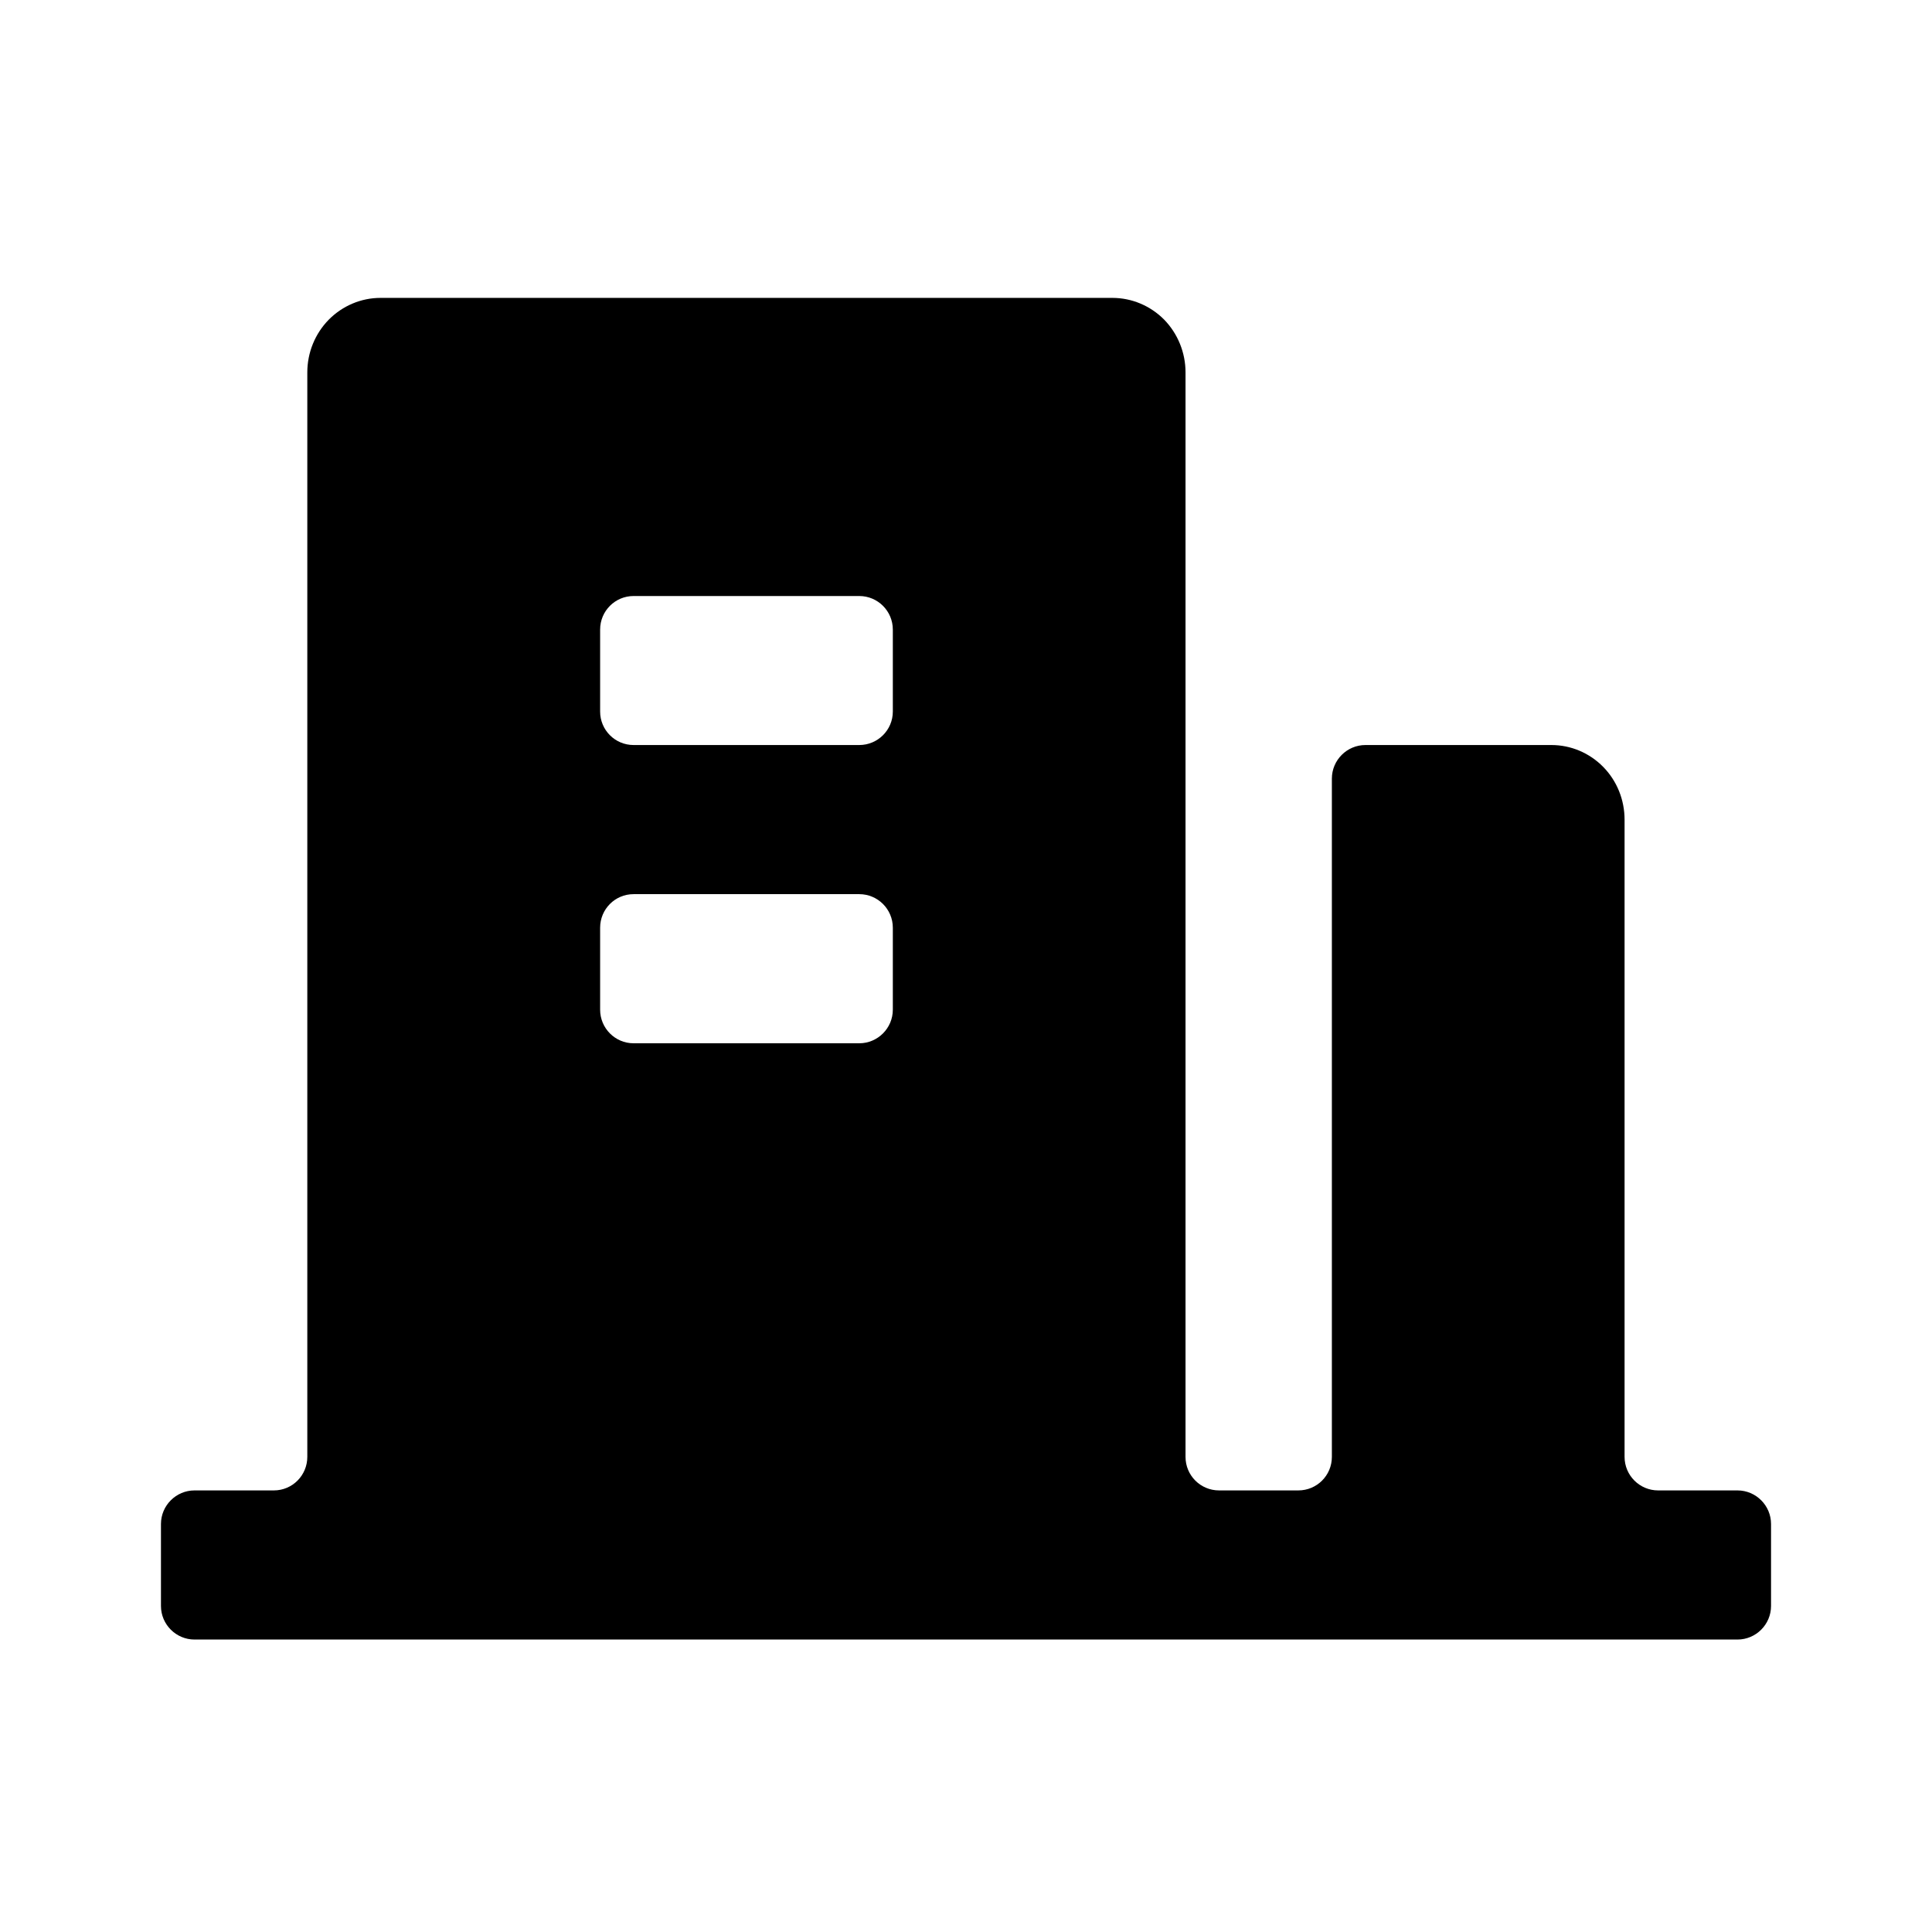 <svg xmlns="http://www.w3.org/2000/svg" width="16" height="16" viewBox="0 0 16 16" fill="none"><rect width="16" height="16" fill="none"/>
<path d="M13.454 12.065C13.454 12.219 13.579 12.343 13.732 12.343H14.389C14.542 12.343 14.667 12.468 14.667 12.621V13.3C14.667 13.453 14.542 13.578 14.389 13.578H1.611C1.458 13.578 1.333 13.453 1.333 13.3V12.621C1.333 12.468 1.458 12.343 1.611 12.343H2.268C2.421 12.343 2.545 12.219 2.545 12.065V3.084C2.545 2.92 2.609 2.763 2.723 2.647C2.837 2.532 2.991 2.467 3.151 2.467H9.212C9.373 2.467 9.527 2.532 9.641 2.647C9.754 2.763 9.818 2.92 9.818 3.084V12.065C9.818 12.219 9.942 12.343 10.096 12.343H10.752C10.906 12.343 11.03 12.219 11.03 12.065V6.448C11.03 6.295 11.155 6.17 11.308 6.17H12.848C13.009 6.17 13.163 6.235 13.277 6.351C13.391 6.467 13.454 6.624 13.454 6.788V12.065ZM5.247 7.405C5.094 7.405 4.97 7.529 4.97 7.683V8.362C4.97 8.515 5.094 8.64 5.247 8.64H7.116C7.269 8.64 7.394 8.515 7.394 8.362V7.683C7.394 7.529 7.269 7.405 7.116 7.405H5.247ZM5.247 4.936C5.094 4.936 4.97 5.06 4.97 5.214V5.893C4.97 6.046 5.094 6.17 5.247 6.17H7.116C7.269 6.17 7.394 6.046 7.394 5.893V5.214C7.394 5.06 7.269 4.936 7.116 4.936H5.247Z" fill="black"/>
</svg>
